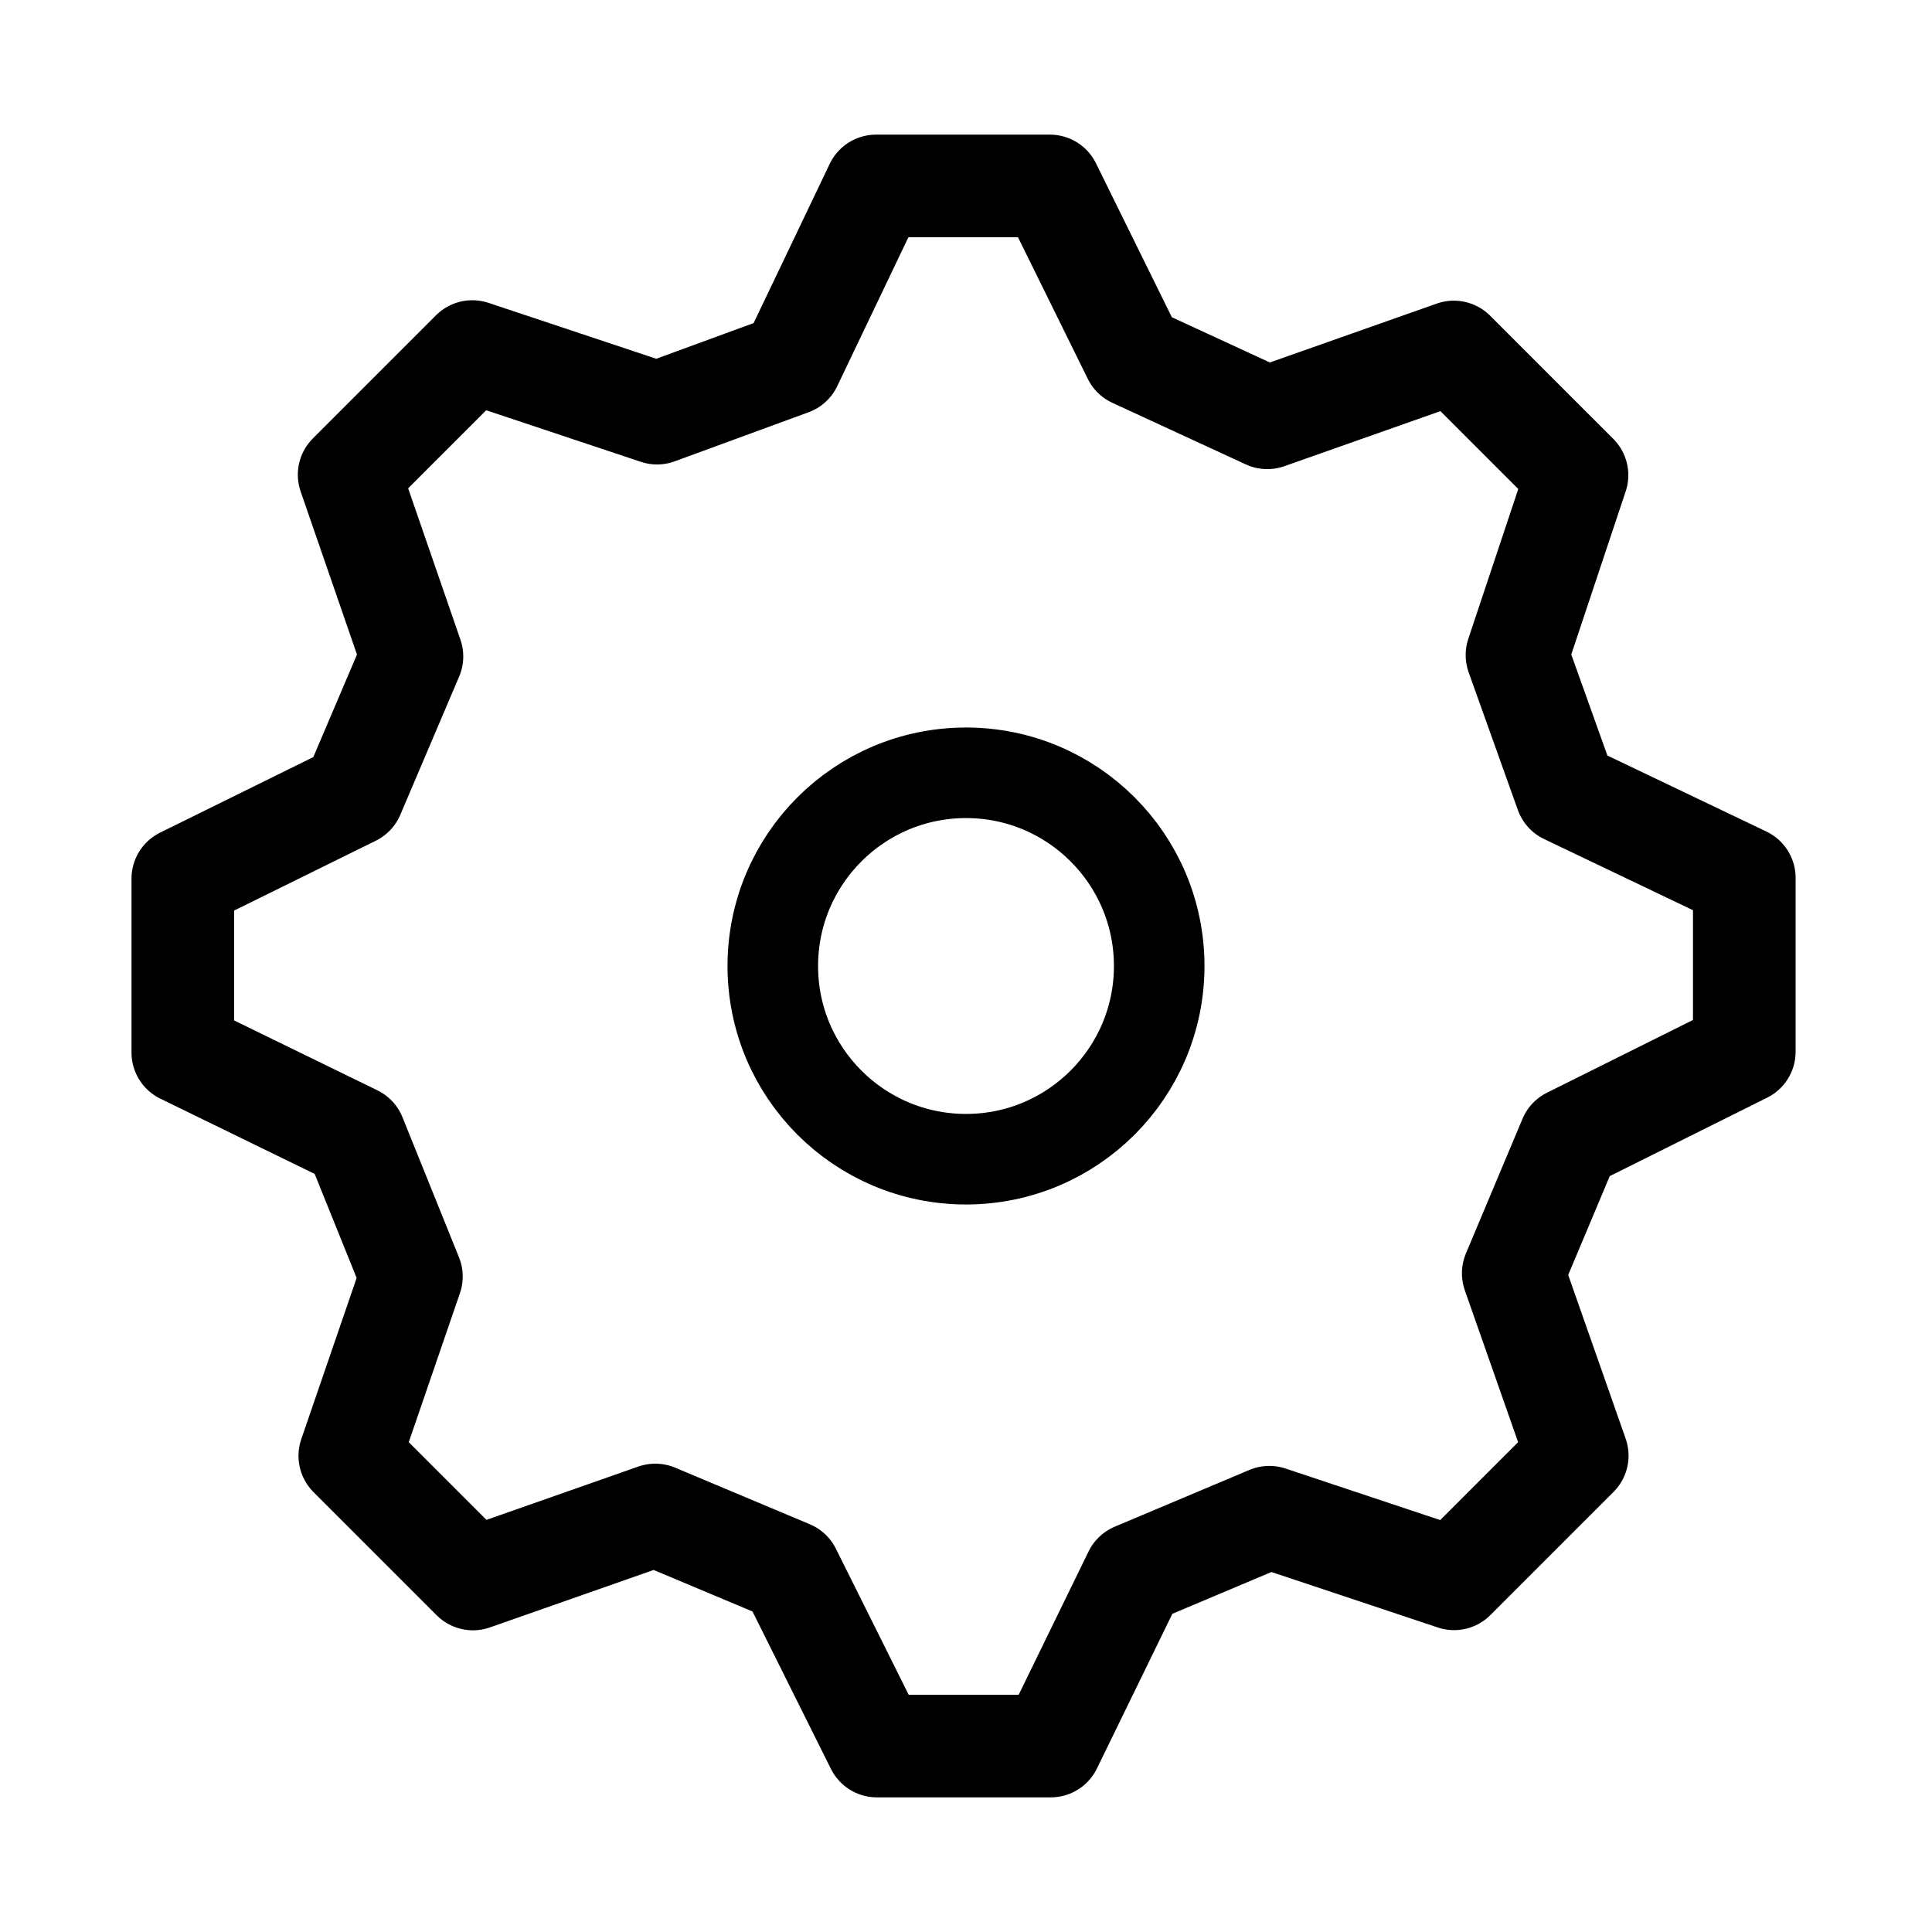 <svg version="1.1" viewBox="0 0 32 32" xmlns="http://www.w3.org/2000/svg">
 <path d="m13.1 6.03 1.41-2.95h2.88l1.39 2.82 2.21 1.02 3.09-1.09 2.04 2.04-0.994 2.98 0.815 2.28 2.95 1.41v2.88l-2.89 1.44-0.937 2.23 1.06 3.02-2.04 2.04-3.06-1.02-2.23 0.94-1.39 2.85h-2.88l-1.44-2.89-2.23-0.937-3.02 1.06-2.04-2.04 1.02-2.97-0.936-2.32-2.85-1.39v-2.88l2.82-1.39 0.975-2.29-1.04-3.01 2.04-2.04 3.06 1.02z" fill="none" stroke="#000000" stroke-linejoin="round" stroke-width="1.7"/>
 <circle cx="16" cy="16" r="3.2" fill="none" stroke="#000000" stroke-width="1.5"/>
</svg>

